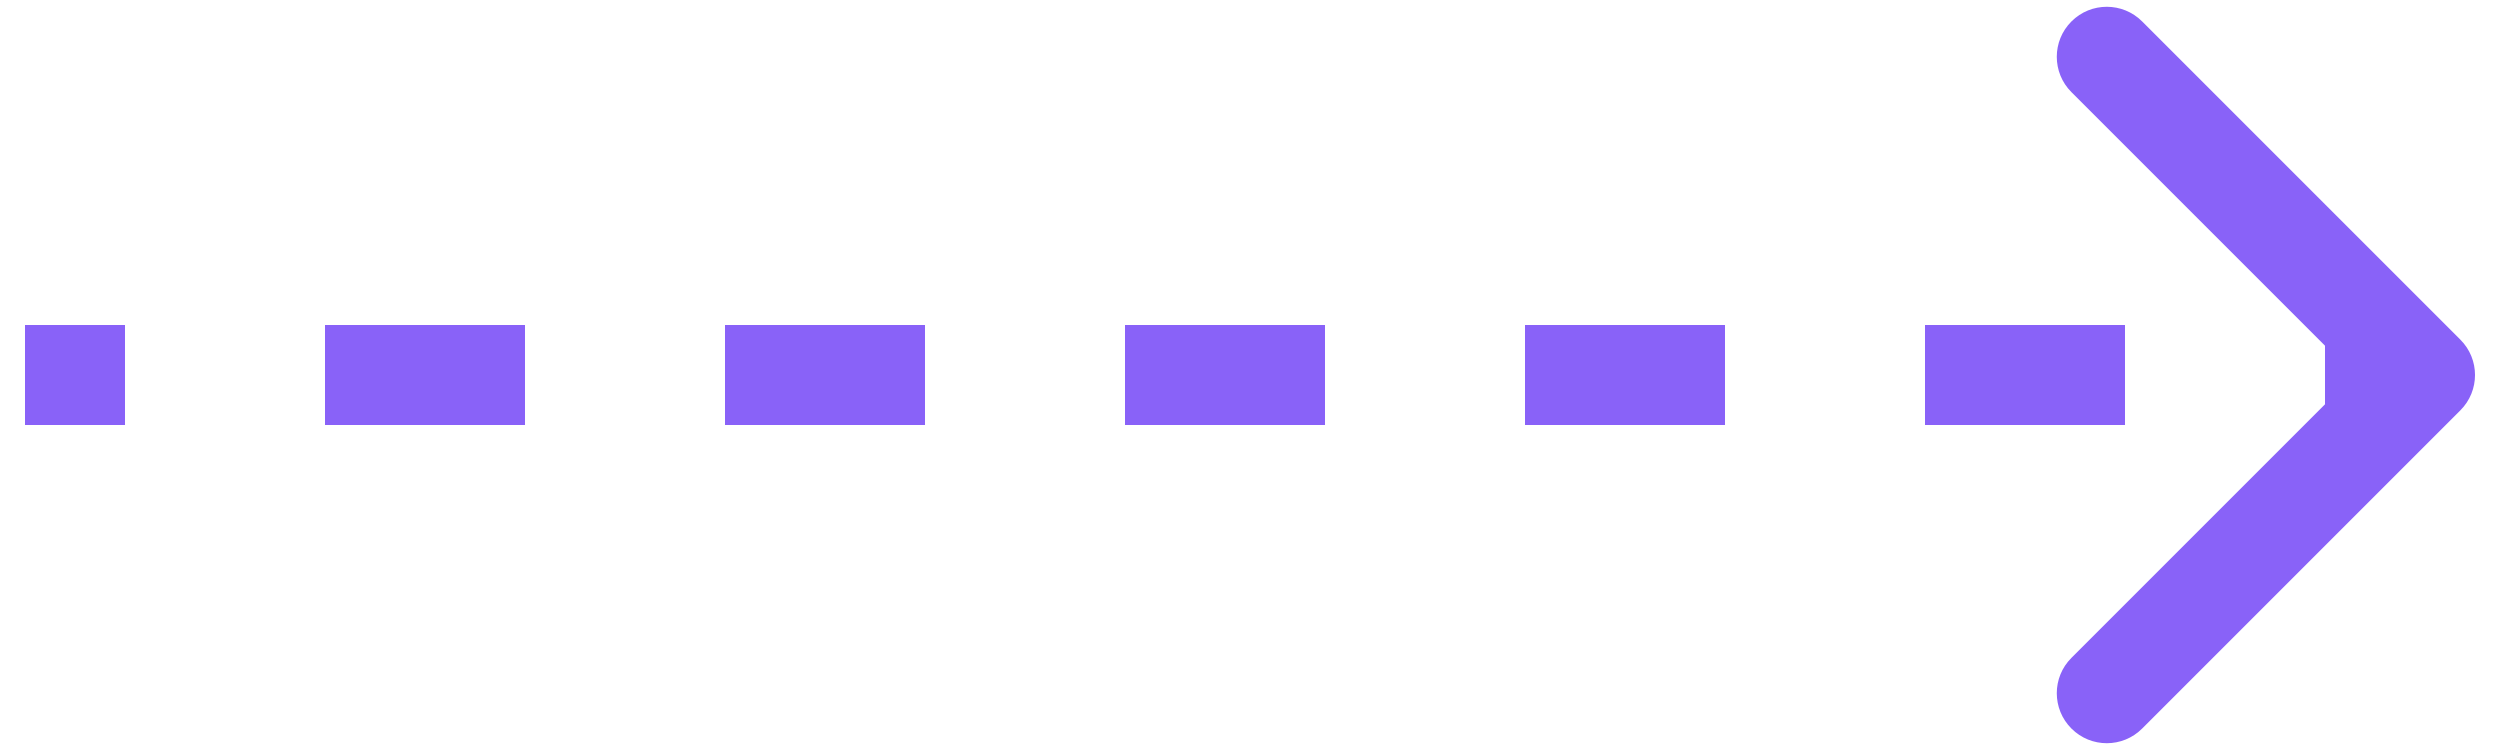 <svg xmlns="http://www.w3.org/2000/svg" width="50" height="15" viewBox="0 0 50 15" fill="none">
  <path d="M48.854 7.854C49.049 7.658 49.049 7.342 48.854 7.146L45.672 3.964C45.476 3.769 45.16 3.769 44.965 3.964C44.769 4.16 44.769 4.476 44.965 4.672L47.793 7.5L44.965 10.328C44.769 10.524 44.769 10.84 44.965 11.036C45.16 11.231 45.476 11.231 45.672 11.036L48.854 7.854ZM0.5 8H2.5V7H0.5V8ZM6.5 8H10.5V7H6.5V8ZM14.5 8H18.5V7H14.5V8ZM22.5 8H26.5V7H22.5V8ZM30.5 8H34.5V7H30.5V8ZM38.5 8H42.5V7H38.5V8ZM46.5 8H48.5V7H46.5V8ZM49.207 8.207C49.598 7.817 49.598 7.183 49.207 6.793L42.843 0.429C42.453 0.038 41.819 0.038 41.429 0.429C41.038 0.819 41.038 1.453 41.429 1.843L47.086 7.5L41.429 13.157C41.038 13.547 41.038 14.181 41.429 14.571C41.819 14.962 42.453 14.962 42.843 14.571L49.207 8.207ZM0.5 8.5H2.5V6.5H0.5V8.5ZM6.5 8.5H10.5V6.5H6.5V8.5ZM14.5 8.5H18.5V6.5H14.5V8.5ZM22.5 8.5H26.5V6.5H22.5V8.5ZM30.5 8.5H34.5V6.5H30.5V8.5ZM38.5 8.5H42.5V6.5H38.5V8.5ZM46.5 8.5H48.5V6.5H46.5V8.5Z" fill="#8962F8"/>
</svg>